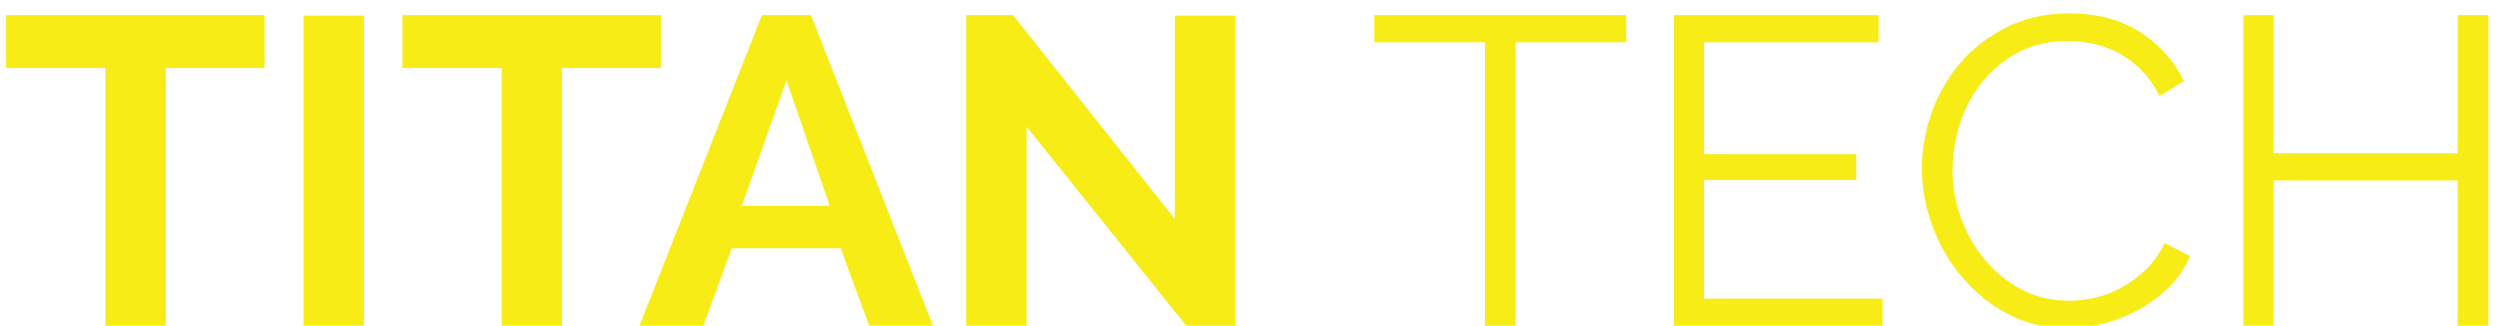 <?xml version="1.0" encoding="utf-8"?>
<!-- Generator: Adobe Illustrator 16.0.0, SVG Export Plug-In . SVG Version: 6.00 Build 0)  -->
<!DOCTYPE svg PUBLIC "-//W3C//DTD SVG 1.1//EN" "http://www.w3.org/Graphics/SVG/1.1/DTD/svg11.dtd">
<svg version="1.1" id="Layer_1" xmlns="http://www.w3.org/2000/svg" xmlns:xlink="http://www.w3.org/1999/xlink" x="0px" y="0px"
	 width="117px" height="15.242px" viewBox="0 0 117 15.242" enable-background="new 0 0 117 15.242" xml:space="preserve">
<g>
	<path fill="#F7EC16" d="M12.385,3.185H7.758v12.057H4.934V3.185H0.287V0.708h12.098V3.185z"/>
	<path fill="#F7EC16" d="M14.206,15.242V0.729h2.825v14.514H14.206z"/>
	<path fill="#F7EC16" d="M30.931,3.185h-4.626v12.057h-2.825V3.185h-4.647V0.708h12.098V3.185z"/>
	<path fill="#F7EC16" d="M29.928,15.242l5.731-14.534h2.293l5.711,14.534h-2.988l-1.331-3.623h-5.097l-1.331,3.623H29.928z
		 M36.806,3.758l-2.088,5.875h4.114L36.806,3.758z"/>
	<path fill="#F7EC16" d="M48.043,5.928v9.314h-2.825V0.708h2.19l7.574,9.54V0.729h2.825v14.514h-2.292L48.043,5.928z"/>
	<path fill="#F7EC16" d="M76.108,1.978h-5.179v13.265h-1.434V1.978h-5.178v-1.27h11.79V1.978z"/>
	<path fill="#F7EC16" d="M88.103,13.973v1.27h-9.764V0.708h9.58v1.27h-8.168v5.24h7.123v1.208h-7.123v5.547H88.103z"/>
	<path fill="#F7EC16" d="M89.946,7.873c0-0.874,0.153-1.743,0.46-2.61c0.308-0.866,0.754-1.641,1.342-2.323
		c0.586-0.682,1.31-1.238,2.17-1.668c0.859-0.43,1.834-0.645,2.927-0.645c1.296,0,2.401,0.293,3.315,0.88
		c0.914,0.587,1.598,1.351,2.048,2.293l-1.146,0.696c-0.232-0.478-0.512-0.88-0.839-1.208c-0.328-0.328-0.684-0.594-1.064-0.798
		c-0.383-0.205-0.778-0.351-1.188-0.44c-0.41-0.088-0.812-0.133-1.208-0.133c-0.874,0-1.645,0.177-2.313,0.532
		c-0.668,0.355-1.231,0.819-1.688,1.392c-0.458,0.573-0.802,1.218-1.034,1.934c-0.232,0.717-0.348,1.443-0.348,2.18
		c0,0.806,0.141,1.576,0.42,2.313c0.279,0.737,0.662,1.388,1.146,1.955s1.057,1.018,1.719,1.352s1.383,0.501,2.16,0.501
		c0.409,0,0.829-0.051,1.259-0.153c0.431-0.103,0.847-0.266,1.249-0.491s0.773-0.505,1.115-0.839
		c0.342-0.335,0.627-0.74,0.859-1.219l1.188,0.614c-0.232,0.546-0.56,1.027-0.982,1.443c-0.423,0.417-0.895,0.768-1.412,1.054
		c-0.52,0.287-1.068,0.506-1.648,0.655c-0.58,0.15-1.149,0.226-1.709,0.226c-0.996,0-1.91-0.219-2.743-0.655S92.45,13.703,91.849,13
		c-0.601-0.702-1.068-1.5-1.402-2.395C90.113,9.712,89.946,8.801,89.946,7.873z"/>
	<path fill="#F7EC16" d="M116.455,0.708v14.534h-1.433V8.446h-8.618v6.796h-1.412V0.708h1.412v6.469h8.618V0.708H116.455z"/>
</g>
</svg>

